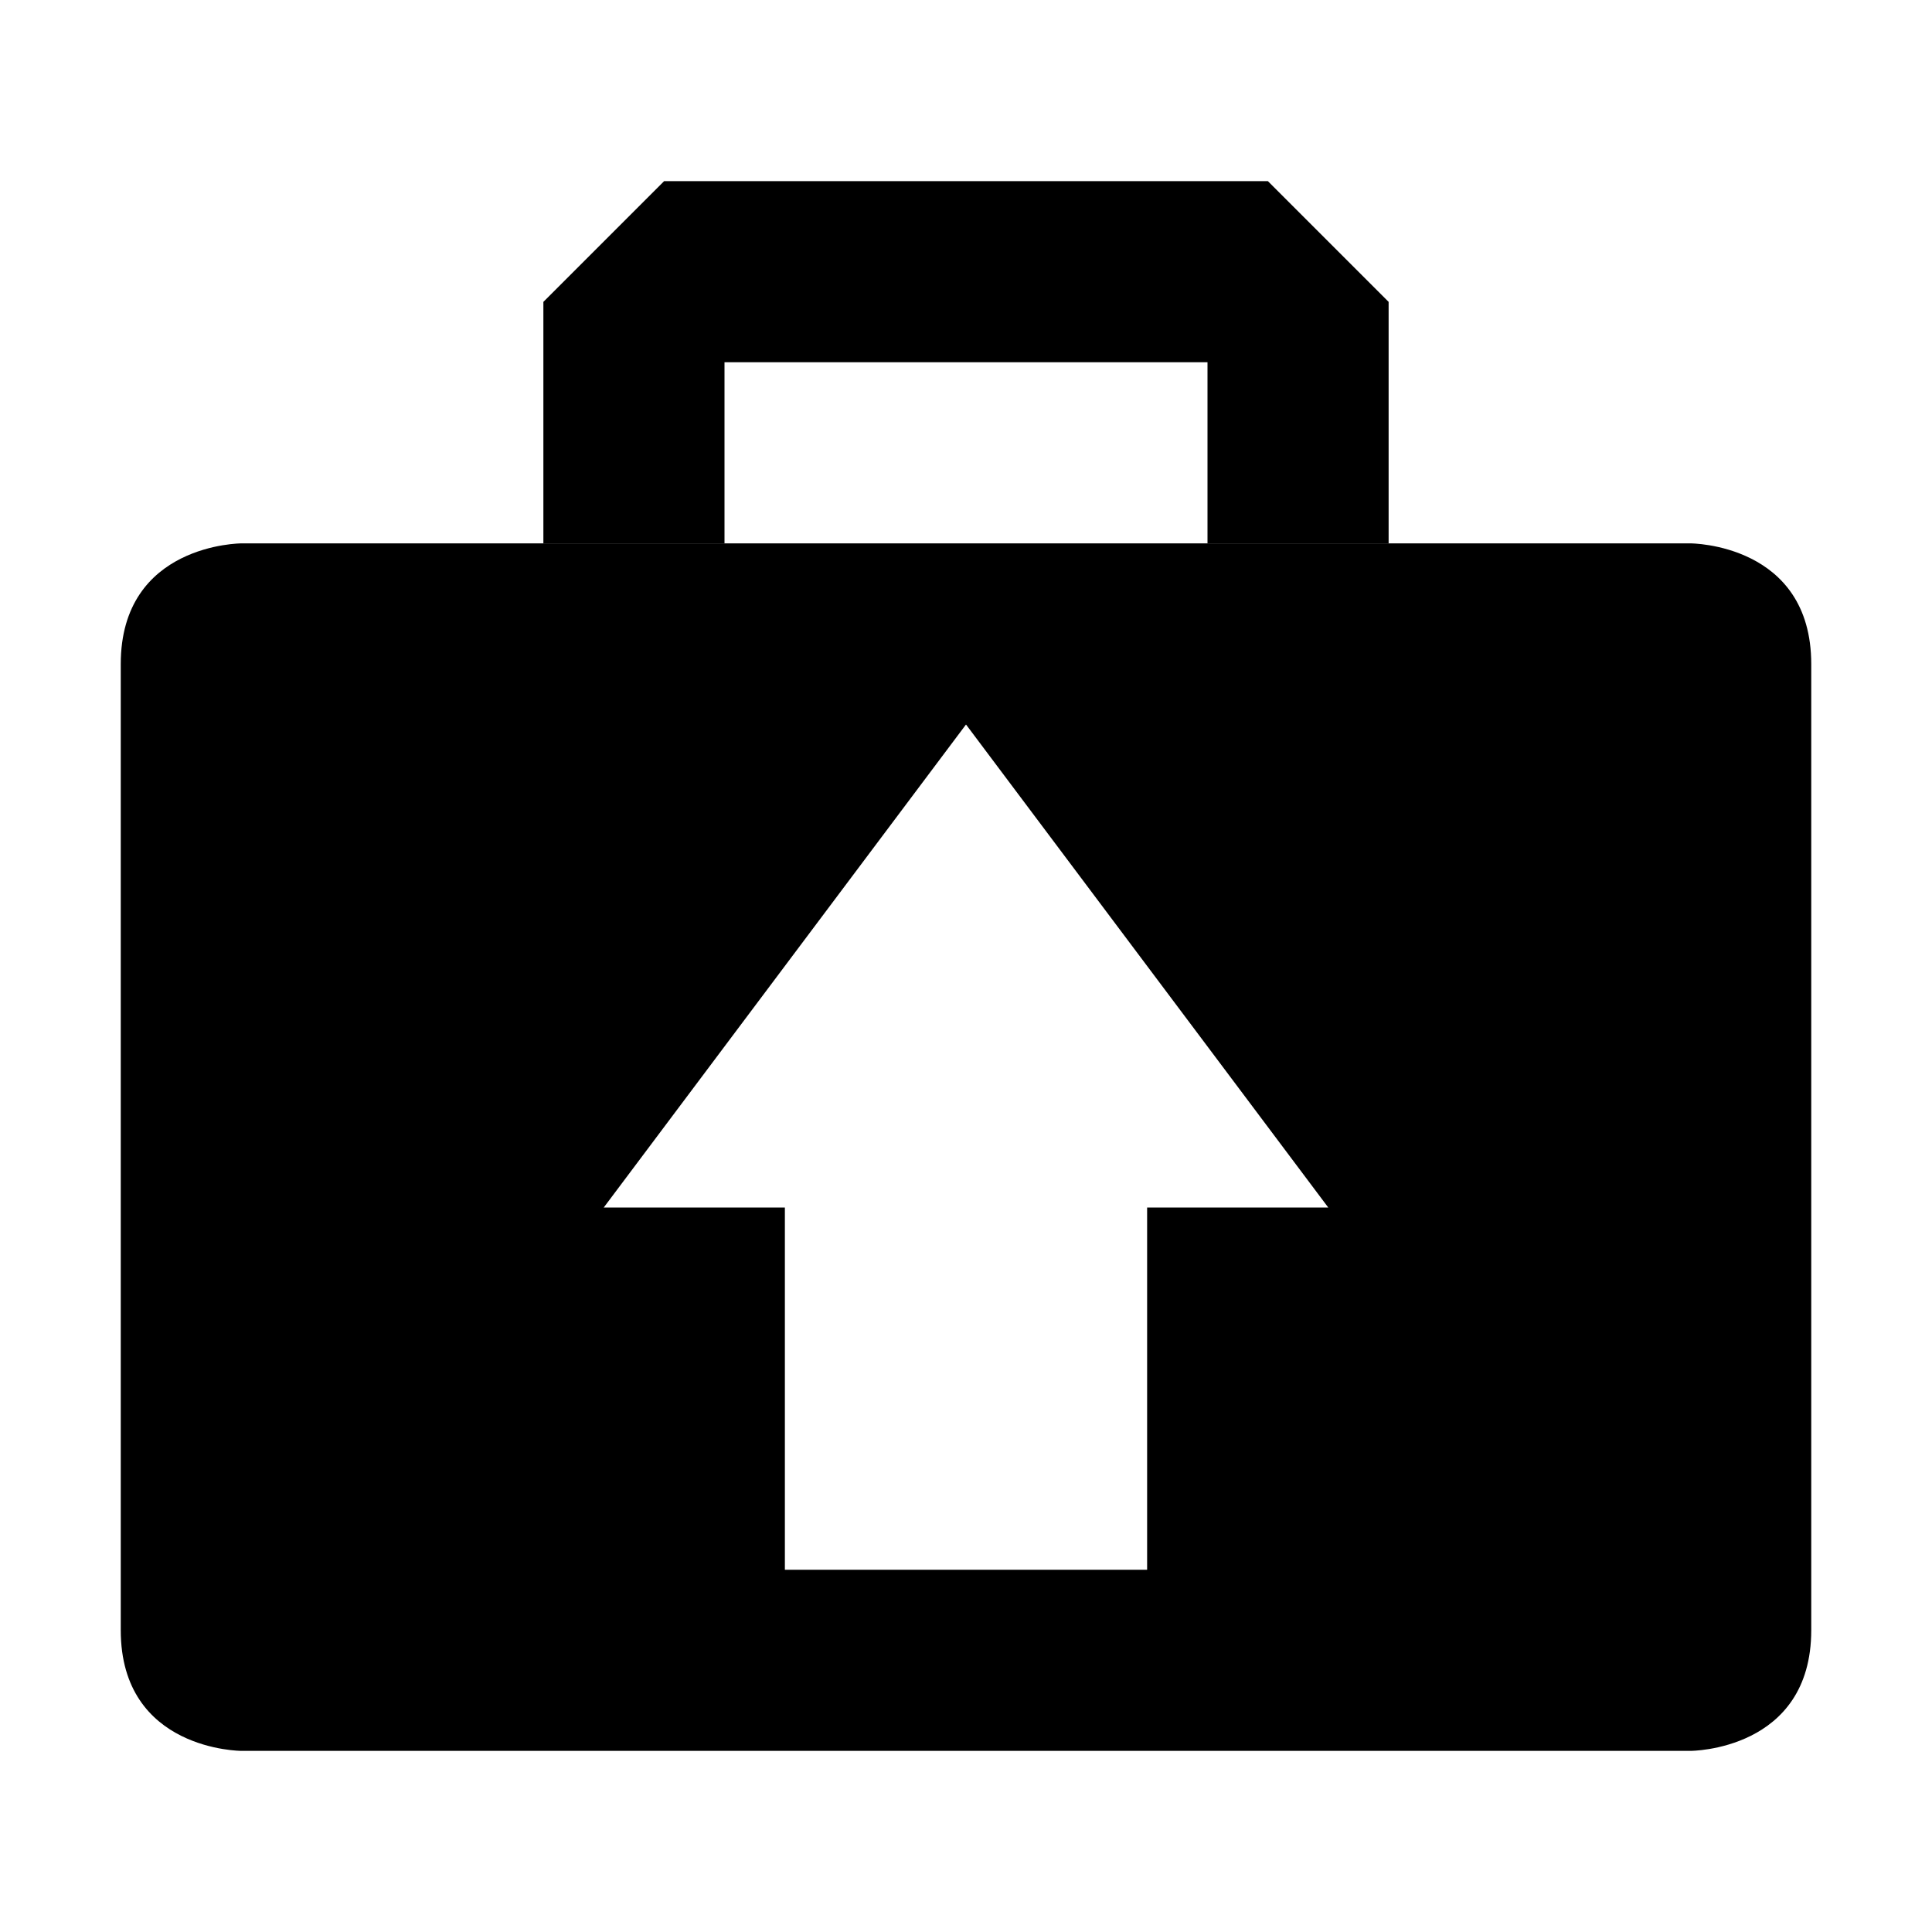 <?xml version="1.0" encoding="UTF-8" standalone="no"?>
<!-- Created with Inkscape (http://www.inkscape.org/) -->

<svg
   xmlns:dc="http://purl.org/dc/elements/1.1/"
   xmlns:cc="http://creativecommons.org/ns#"
   xmlns:rdf="http://www.w3.org/1999/02/22-rdf-syntax-ns#"
   xmlns:svg="http://www.w3.org/2000/svg"
   xmlns="http://www.w3.org/2000/svg"
   xmlns:sodipodi="http://sodipodi.sourceforge.net/DTD/sodipodi-0.dtd"
   xmlns:inkscape="http://www.inkscape.org/namespaces/inkscape"
   id="svg3333"
   height="32"
   width="32"
   version="1.0"
   inkscape:version="0.48.3.1 r9886"
   sodipodi:docname="system-upgrade.svg">
  <sodipodi:namedview
     pagecolor="#ffffff"
     bordercolor="#666666"
     borderopacity="1"
     objecttolerance="10"
     gridtolerance="10"
     guidetolerance="10"
     inkscape:pageopacity="0"
     inkscape:pageshadow="2"
     inkscape:window-width="1280"
     inkscape:window-height="721"
     id="namedview35"
     showgrid="true"
     inkscape:zoom="14.75"
     inkscape:cx="23.440824"
     inkscape:cy="17.286472"
     inkscape:window-x="0"
     inkscape:window-y="22"
     inkscape:window-maximized="1"
     inkscape:current-layer="svg3333">
    <inkscape:grid
       type="xygrid"
       id="grid3023" />
  </sodipodi:namedview>
  <defs
     id="defs3335">
    <linearGradient
       id="linearGradient3322"
       y2="20.895"
       gradientUnits="userSpaceOnUse"
       x2="84.639"
       gradientTransform="matrix(.201 0 0 .201 3.11 3.312)"
       y1="105.1"
       x1="86.133">
      <stop
         id="stop5130"
         style="stop-color:#fff"
         offset="0" />
      <stop
         id="stop5132"
         style="stop-color:#959595"
         offset="1" />
    </linearGradient>
    <linearGradient
       id="linearGradient3328"
       y2="47.045"
       gradientUnits="userSpaceOnUse"
       x2="25.923"
       gradientTransform="translate(-15,-17)"
       y1="19"
       x1="25.923">
      <stop
         id="stop3399"
         style="stop-color:#aaa"
         offset="0" />
      <stop
         id="stop3401"
         style="stop-color:#8c8c8c"
         offset="1" />
    </linearGradient>
    <linearGradient
       id="linearGradient3326"
       y2="47.012"
       gradientUnits="userSpaceOnUse"
       x2="32.036"
       gradientTransform="translate(-15,-17)"
       y1="19"
       x1="32.036">
      <stop
         id="stop3311"
         style="stop-color:#f6f6f6"
         offset="0" />
      <stop
         id="stop3313"
         style="stop-color:#d2d2d2"
         offset="1" />
    </linearGradient>
    <radialGradient
       id="radialGradient2538"
       gradientUnits="userSpaceOnUse"
       cy="73.616"
       cx="6.703"
       gradientTransform="matrix(2.213 0 0 .484 1.164 -7.145)"
       r="7.228">
      <stop
         id="stop10693"
         offset="0" />
      <stop
         id="stop10695"
         style="stop-opacity:0"
         offset="1" />
    </radialGradient>
    <linearGradient
       id="linearGradient2548"
       y2="42.242"
       gradientUnits="userSpaceOnUse"
       x2="22.76"
       gradientTransform="matrix(.754 0 0 .796 6.828 -2.122)"
       y1="17.742"
       x1="22.76">
      <stop
         id="stop3657"
         style="stop-color:#cc7032"
         offset="0" />
      <stop
         id="stop3659"
         style="stop-color:#bb2d13"
         offset=".702" />
      <stop
         id="stop3661"
         style="stop-color:#a87300;stop-opacity:0"
         offset="1" />
    </linearGradient>
    <linearGradient
       id="linearGradient2546"
       y2="23.891"
       gradientUnits="userSpaceOnUse"
       x2="49.243"
       gradientTransform="matrix(0 .401 -.38 0 33.075 11.766)"
       y1="23.891"
       x1=".583">
      <stop
         id="stop3665"
         style="stop-color:#ecb56c"
         offset="0" />
      <stop
         id="stop3667"
         style="stop-color:#e86225"
         offset=".835" />
      <stop
         id="stop3669"
         style="stop-color:#b07c0b;stop-opacity:0"
         offset="1" />
    </linearGradient>
    <linearGradient
       id="linearGradient3331"
       y2="42.242"
       gradientUnits="userSpaceOnUse"
       x2="22.76"
       gradientTransform="matrix(.754 0 0 .796 6.828 -2.122)"
       y1="29.137"
       x1="22.76">
      <stop
         id="stop4224"
         style="stop-color:#fff"
         offset="0" />
      <stop
         id="stop4226"
         style="stop-color:#fff;stop-opacity:0"
         offset="1" />
    </linearGradient>
  </defs>
  <path
     inkscape:connector-curvature="0"
     style="opacity:1.0;fill:#000000#2d2d2d#bada55;fill-opacity:1;stroke:none"
     d="M 4,9 C 4,9 2,9 2,11 l 0,16 c 0,2 2,2 2,2 l 24,0 c 0,0 2,0 2,-2 L 30,11 C 30,9 28,9 28,9 z m 12,3 6,8 -3,0 0,6 -6,0 0,-6 -3,0 z"
     id="rect3024"
     sodipodi:nodetypes="cssccsscccccccccc" />
  <path
     style="opacity:1.0;fill:#000000#2d2d2d#bada55;fill-opacity:1;stroke:none"
     d="m 12,9 0,-3 8,0 0,3 3,0 L 23,5 21,3 11,3 9,5 9,9 z"
     id="path3794"
     inkscape:connector-curvature="0"
     sodipodi:nodetypes="ccccccccccc" />
</svg>